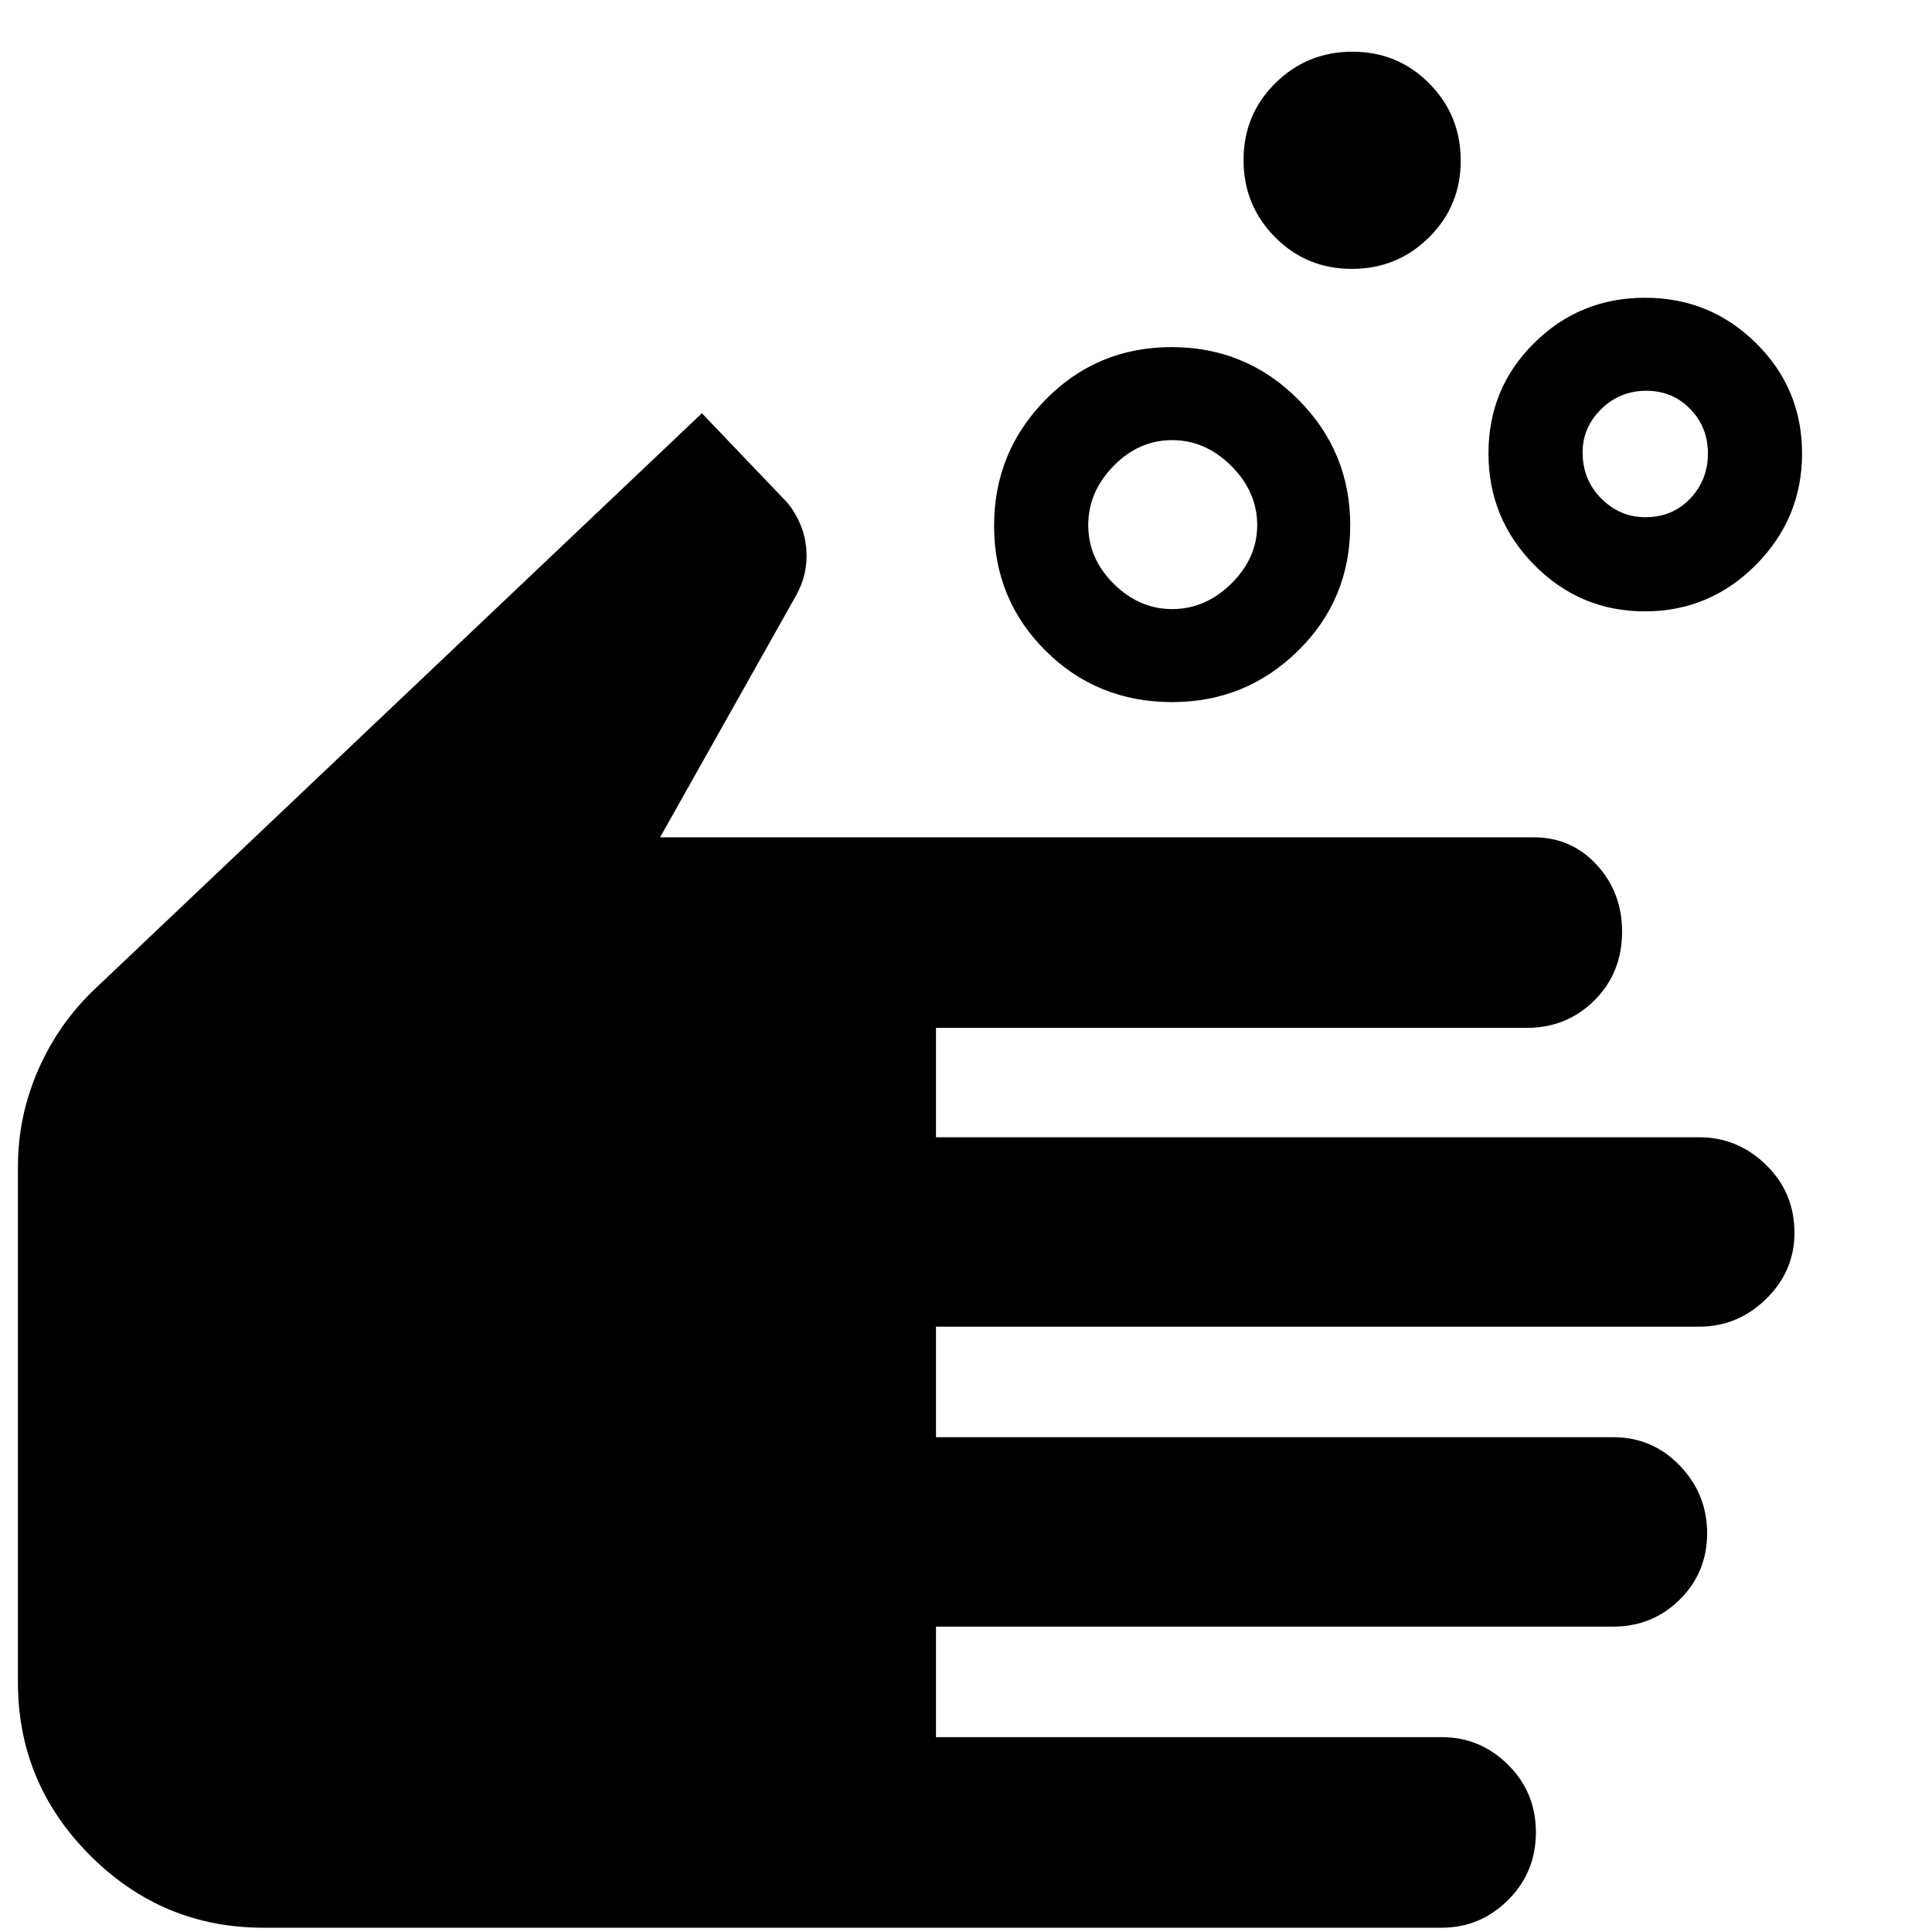 <svg xmlns="http://www.w3.org/2000/svg" width="48" height="48" viewBox="0 96 960 960"><path d="M582.435 398.652q16.566 0 29.414-12.678 12.847-12.679 12.847-29.018 0-16.565-12.847-29.413-12.848-12.848-29.414-12.848-16.565 0-29.13 12.848-12.565 12.848-12.565 29.413 0 16.565 12.678 29.131 12.678 12.565 29.017 12.565Zm0 46.218q-37.208 0-62.843-25.47-25.635-25.47-25.635-62.152 0-36.683 25.635-62.727 25.635-26.044 62.561-26.044 36.925 0 62.843 25.95 25.918 25.949 25.918 62.529 0 36.969-25.949 62.441-25.95 25.473-62.53 25.473Zm235.088-91.871q13.565 0 22.347-9.282 8.783-9.283 8.783-22.413 0-13-8.783-22.066-8.782-9.065-21.847-9.065-13.066 0-22.348 9.065-9.283 9.066-9.283 21.566 0 13.63 9.283 22.913 9.282 9.282 21.848 9.282Zm-.179 46.783q-32.213 0-54.974-23.057-22.761-23.057-22.761-55.435t22.71-54.856q22.709-22.479 55.087-22.479t55.204 22.592q22.826 22.592 22.826 54.805t-22.939 55.322q-22.94 23.108-55.153 23.108ZM671.719 229.608q-22.545 0-38.175-15.782-15.631-15.781-15.631-38.326t15.782-38.175q15.781-15.631 38.326-15.631t38.175 15.782q15.631 15.781 15.631 38.326t-15.781 38.175q-15.782 15.631-38.327 15.631Zm-540.89 824.262q-50.135 0-86.026-35.89Q8.91 982.089 8.91 931.939V675.74q0-25.159 10.13-48.254 10.131-23.095 28.262-40.225l301.479-285.914 42.653 44.652q8.13 10.261 9.195 22.609 1.066 12.348-5.065 23.305L328 512.043h434.031q18.758 0 31.364 13.688 12.606 13.688 12.606 33.19 0 20.478-13.731 34.148-13.731 13.671-33.617 13.671H465.087v54.347h379.219q19.14 0 33.244 13.756t14.104 33.678q0 19.175-14.104 32.936t-33.244 13.761H465.087v54.913h336.392q19.649 0 33.216 14.129t13.567 33.587q0 19.459-13.567 32.937-13.567 13.478-33.216 13.478H465.087v54.913h251.305q19.14 0 32.962 13.719 13.821 13.719 13.821 33.586 0 19.87-13.821 33.63-13.822 13.76-32.962 13.76H130.829Z"/></svg>
